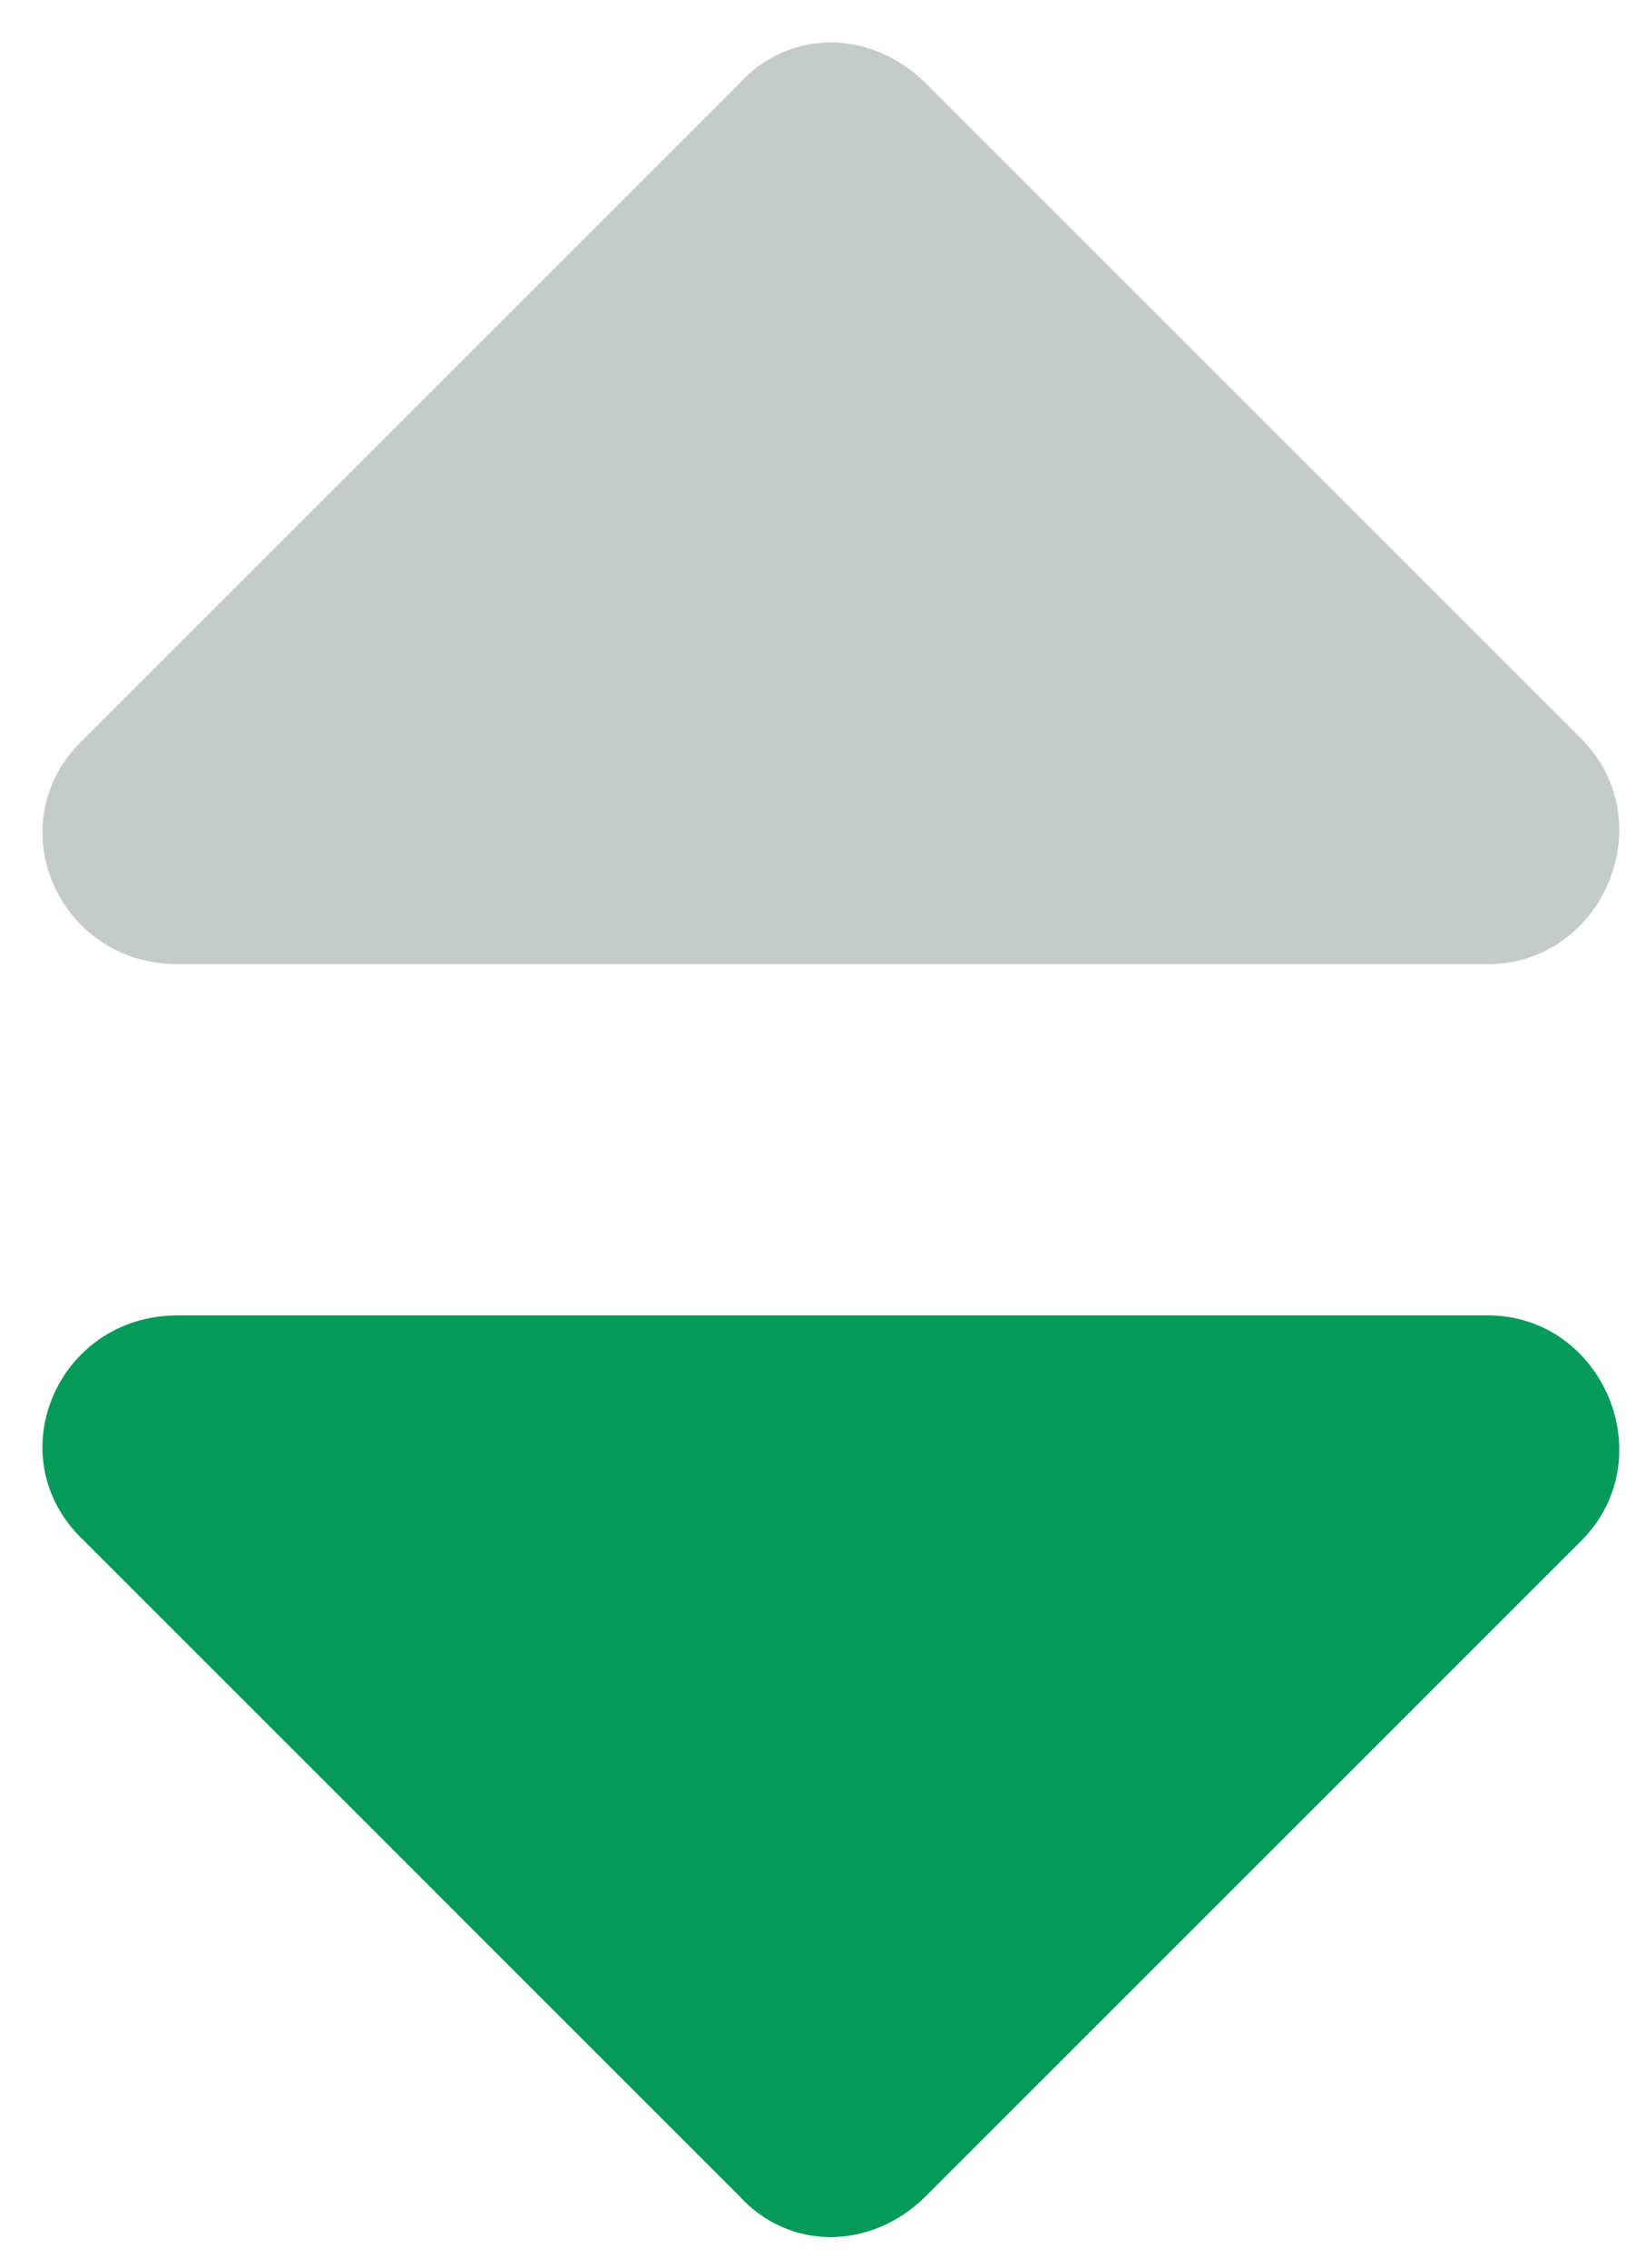 <?xml version="1.0" encoding="UTF-8" standalone="no"?>
<!-- Created with Inkscape (http://www.inkscape.org/) -->

<svg
   xmlns:dc="http://purl.org/dc/elements/1.1/"
   xmlns:cc="http://creativecommons.org/ns#"
   xmlns:rdf="http://www.w3.org/1999/02/22-rdf-syntax-ns#"
   xmlns:svg="http://www.w3.org/2000/svg"
   xmlns="http://www.w3.org/2000/svg"
   xmlns:sodipodi="http://sodipodi.sourceforge.net/DTD/sodipodi-0.dtd"
   xmlns:inkscape="http://www.inkscape.org/namespaces/inkscape"
   width="66"
   height="91"
   viewBox="0 0 17.462 24.077"
   version="1.1"
   id="svg8"
   inkscape:version="0.92.4 (5da689c313, 2019-01-14)"
   sodipodi:docname="ICON DOWN.svg">
  <defs
     id="defs2" />
  <sodipodi:namedview
     id="base"
     pagecolor="#ffffff"
     bordercolor="#666666"
     borderopacity="1.0"
     inkscape:pageopacity="0.0"
     inkscape:pageshadow="2"
     inkscape:zoom="7.9195959"
     inkscape:cx="10.644859"
     inkscape:cy="48.575985"
     inkscape:document-units="mm"
     inkscape:current-layer="layer1"
     showgrid="false"
     units="px"
     inkscape:window-width="1680"
     inkscape:window-height="987"
     inkscape:window-x="-8"
     inkscape:window-y="-8"
     inkscape:window-maximized="1"
     showguides="true"
     inkscape:guide-bbox="true">
    <sodipodi:guide
       position="8.786,16.237"
       orientation="1,0"
       id="guide4591"
       inkscape:locked="false" />
  </sodipodi:namedview>
  <g
     inkscape:label="Layer 1"
     inkscape:groupmode="layer"
     id="layer1"
     transform="translate(0,-272.923)">
    <flowRoot
       xml:space="preserve"
       id="flowRoot815"
       style="fill:black;fill-opacity:1;stroke:none;font-family:sans-serif;font-style:normal;font-weight:normal;font-size:40px;line-height:1.25;letter-spacing:0px;word-spacing:0px"><flowRegion
         id="flowRegion817"><rect
           id="rect819"
           width="66.165"
           height="91.04"
           x="-0.126"
           y="-0.04" /></flowRegion><flowPara
         id="flowPara821"></flowPara></flowRoot>    <g
       aria-label=""
       style="font-style:normal;font-weight:normal;font-size:29.911px;line-height:1.25;font-family:sans-serif;letter-spacing:0px;word-spacing:0px;fill:#c3cac7;fill-opacity:0.975;stroke:none;stroke-width:0.748"
       id="text829-1"
       transform="matrix(1,0,0,-1,0.033,569.879)">
      <path
         d="m 1.854,286.72 c -1.285,0 -1.928,1.519 -0.993,2.395 l 6.952,6.952 c 0.526,0.584 1.402,0.584 1.986,0 l 6.952,-6.952 c 0.876,-0.876 0.234,-2.395 -0.993,-2.395 z"
         style="fill:#c3cac7;fill-opacity:0.975;stroke-width:0.748"
         id="path867"
         inkscape:connector-curvature="0"
         sodipodi:nodetypes="sccccss" />
    </g>
    <g
       transform="translate(0.033,0.167)"
       aria-label=""
       style="font-style:normal;font-weight:normal;font-size:29.911px;line-height:1.25;font-family:sans-serif;letter-spacing:0px;word-spacing:0px;fill:#049a59;fill-opacity:1;stroke:none;stroke-width:0.748"
       id="text829-1-1">
      <path
         d="m 1.854,286.72 c -1.285,0 -1.928,1.519 -0.993,2.395 l 6.952,6.952 c 0.526,0.584 1.402,0.584 1.986,0 l 6.952,-6.952 c 0.876,-0.876 0.234,-2.395 -0.993,-2.395 z"
         style="fill:#049a59;fill-opacity:1;stroke-width:0.748"
         id="path867-7"
         inkscape:connector-curvature="0"
         sodipodi:nodetypes="sccccss" />
    </g>
  </g>
</svg>
